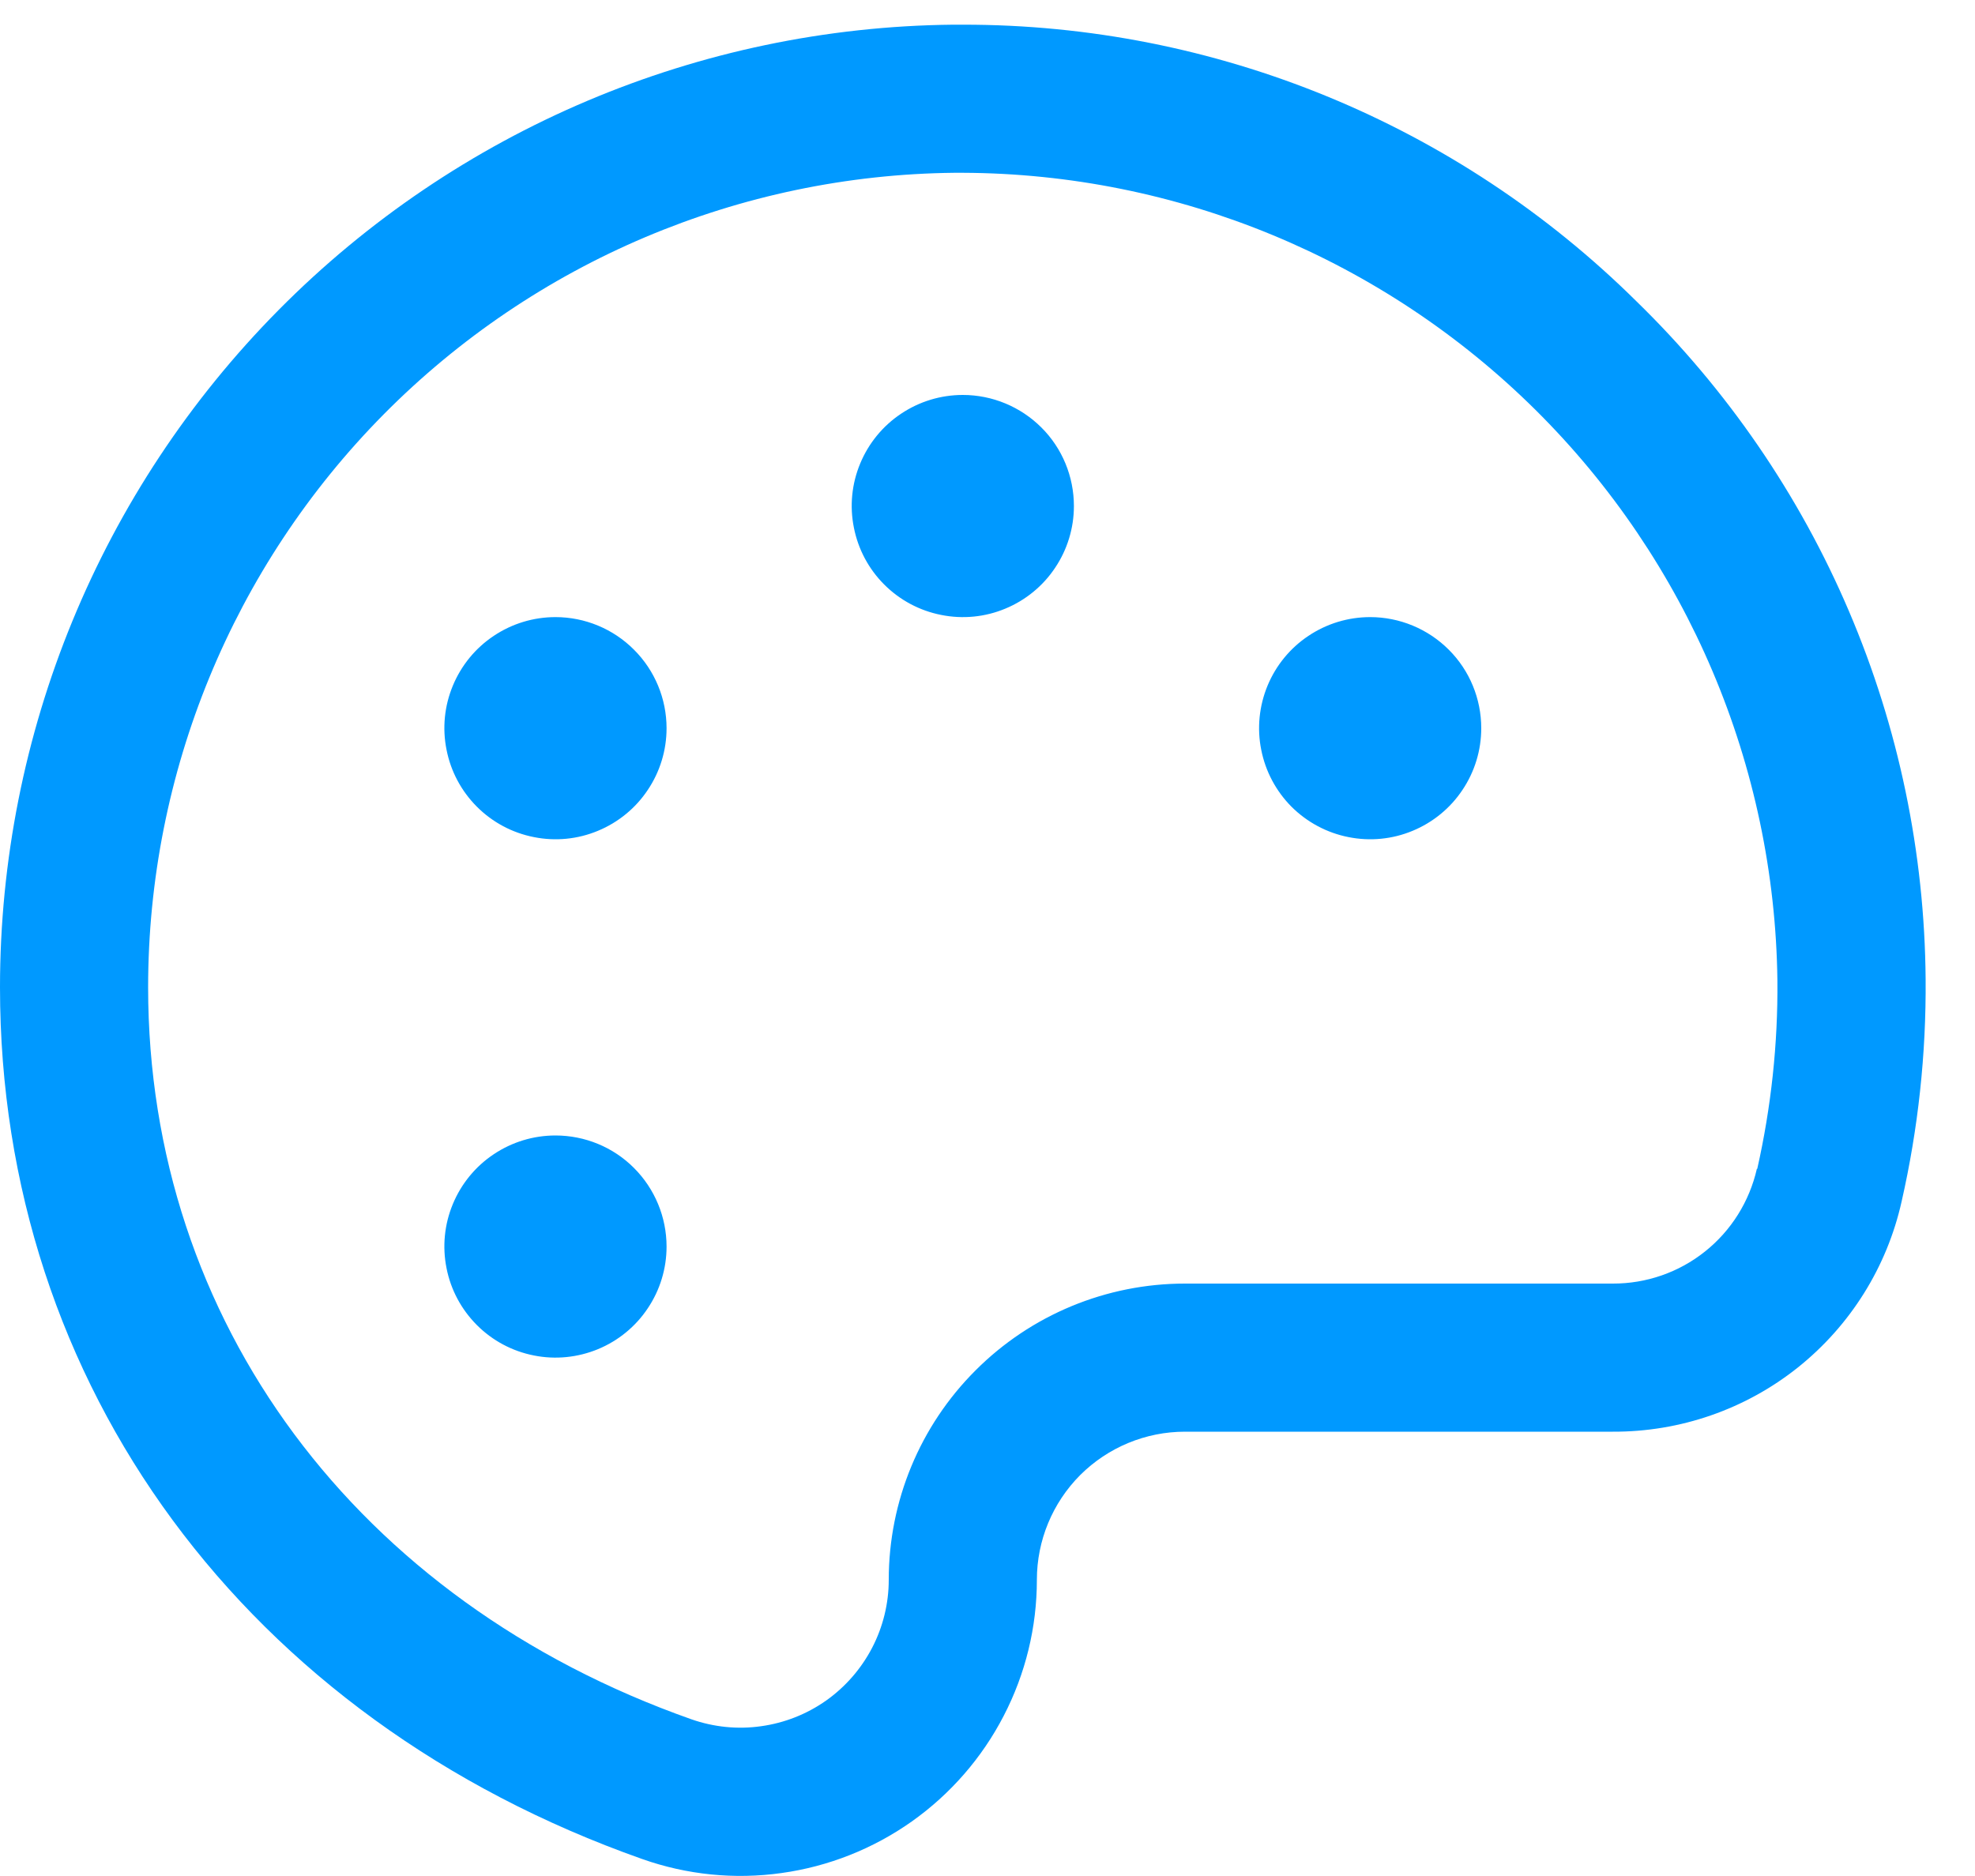 <svg width="20" height="19" viewBox="0 0 20 19" fill="none" xmlns="http://www.w3.org/2000/svg">
<path id="Vector" d="M16.572 3.052C14.757 1.255 12.305 0.247 9.75 0.25H9.65C7.081 0.276 4.627 1.315 2.82 3.141C1.013 4.967 -0 7.431 1.36758e-08 10C1.36758e-08 14.031 2.492 17.412 6.503 18.828C6.955 18.988 7.439 19.037 7.914 18.97C8.389 18.904 8.841 18.725 9.233 18.448C9.624 18.171 9.944 17.804 10.164 17.378C10.385 16.952 10.5 16.48 10.5 16C10.5 15.602 10.658 15.221 10.939 14.939C11.221 14.658 11.602 14.5 12 14.5H16.332C17.013 14.503 17.674 14.274 18.206 13.85C18.738 13.425 19.109 12.832 19.257 12.168C19.425 11.429 19.506 10.674 19.5 9.918C19.49 8.636 19.227 7.37 18.724 6.191C18.222 5.013 17.49 3.946 16.572 3.052ZM17.791 11.838C17.716 12.168 17.531 12.464 17.266 12.675C17.001 12.887 16.671 13.001 16.332 13H12C11.204 13 10.441 13.316 9.879 13.879C9.316 14.441 9 15.204 9 16C9 16.24 8.942 16.476 8.832 16.688C8.721 16.901 8.562 17.084 8.366 17.223C8.17 17.361 7.945 17.45 7.707 17.483C7.47 17.517 7.228 17.492 7.002 17.413C3.608 16.216 1.5 13.375 1.5 10C1.5 7.827 2.357 5.741 3.886 4.196C5.415 2.652 7.491 1.772 9.665 1.75H9.749C11.922 1.758 14.005 2.621 15.549 4.151C17.092 5.681 17.972 7.757 17.999 9.93C18.005 10.571 17.936 11.212 17.795 11.838H17.791ZM10.875 5.125C10.875 5.348 10.809 5.565 10.685 5.75C10.562 5.935 10.386 6.079 10.181 6.164C9.975 6.25 9.749 6.272 9.531 6.228C9.312 6.185 9.112 6.078 8.954 5.92C8.797 5.763 8.69 5.563 8.647 5.344C8.603 5.126 8.625 4.9 8.711 4.694C8.796 4.489 8.94 4.313 9.125 4.19C9.31 4.066 9.527 4 9.75 4C10.048 4 10.335 4.119 10.546 4.33C10.757 4.54 10.875 4.827 10.875 5.125ZM6.75 7.375C6.75 7.598 6.684 7.815 6.56 8C6.437 8.185 6.261 8.329 6.056 8.414C5.85 8.5 5.624 8.522 5.406 8.478C5.187 8.435 4.987 8.328 4.83 8.171C4.672 8.013 4.565 7.813 4.522 7.594C4.478 7.376 4.5 7.15 4.586 6.944C4.671 6.739 4.815 6.563 5 6.44C5.185 6.316 5.402 6.25 5.625 6.25C5.923 6.25 6.21 6.369 6.42 6.58C6.631 6.79 6.75 7.077 6.75 7.375ZM6.75 12.625C6.75 12.848 6.684 13.065 6.56 13.25C6.437 13.435 6.261 13.579 6.056 13.664C5.85 13.749 5.624 13.772 5.406 13.728C5.187 13.685 4.987 13.578 4.83 13.421C4.672 13.263 4.565 13.063 4.522 12.845C4.478 12.626 4.5 12.4 4.586 12.194C4.671 11.989 4.815 11.813 5 11.69C5.185 11.566 5.402 11.5 5.625 11.5C5.923 11.5 6.21 11.618 6.42 11.829C6.631 12.04 6.75 12.327 6.75 12.625ZM15 7.375C15 7.598 14.934 7.815 14.81 8C14.687 8.185 14.511 8.329 14.306 8.414C14.1 8.5 13.874 8.522 13.655 8.478C13.437 8.435 13.237 8.328 13.079 8.171C12.922 8.013 12.815 7.813 12.772 7.594C12.728 7.376 12.751 7.15 12.836 6.944C12.921 6.739 13.065 6.563 13.25 6.44C13.435 6.316 13.652 6.25 13.875 6.25C14.173 6.25 14.46 6.369 14.671 6.58C14.882 6.79 15 7.077 15 7.375Z" fill="#0099FF"/>
</svg>
